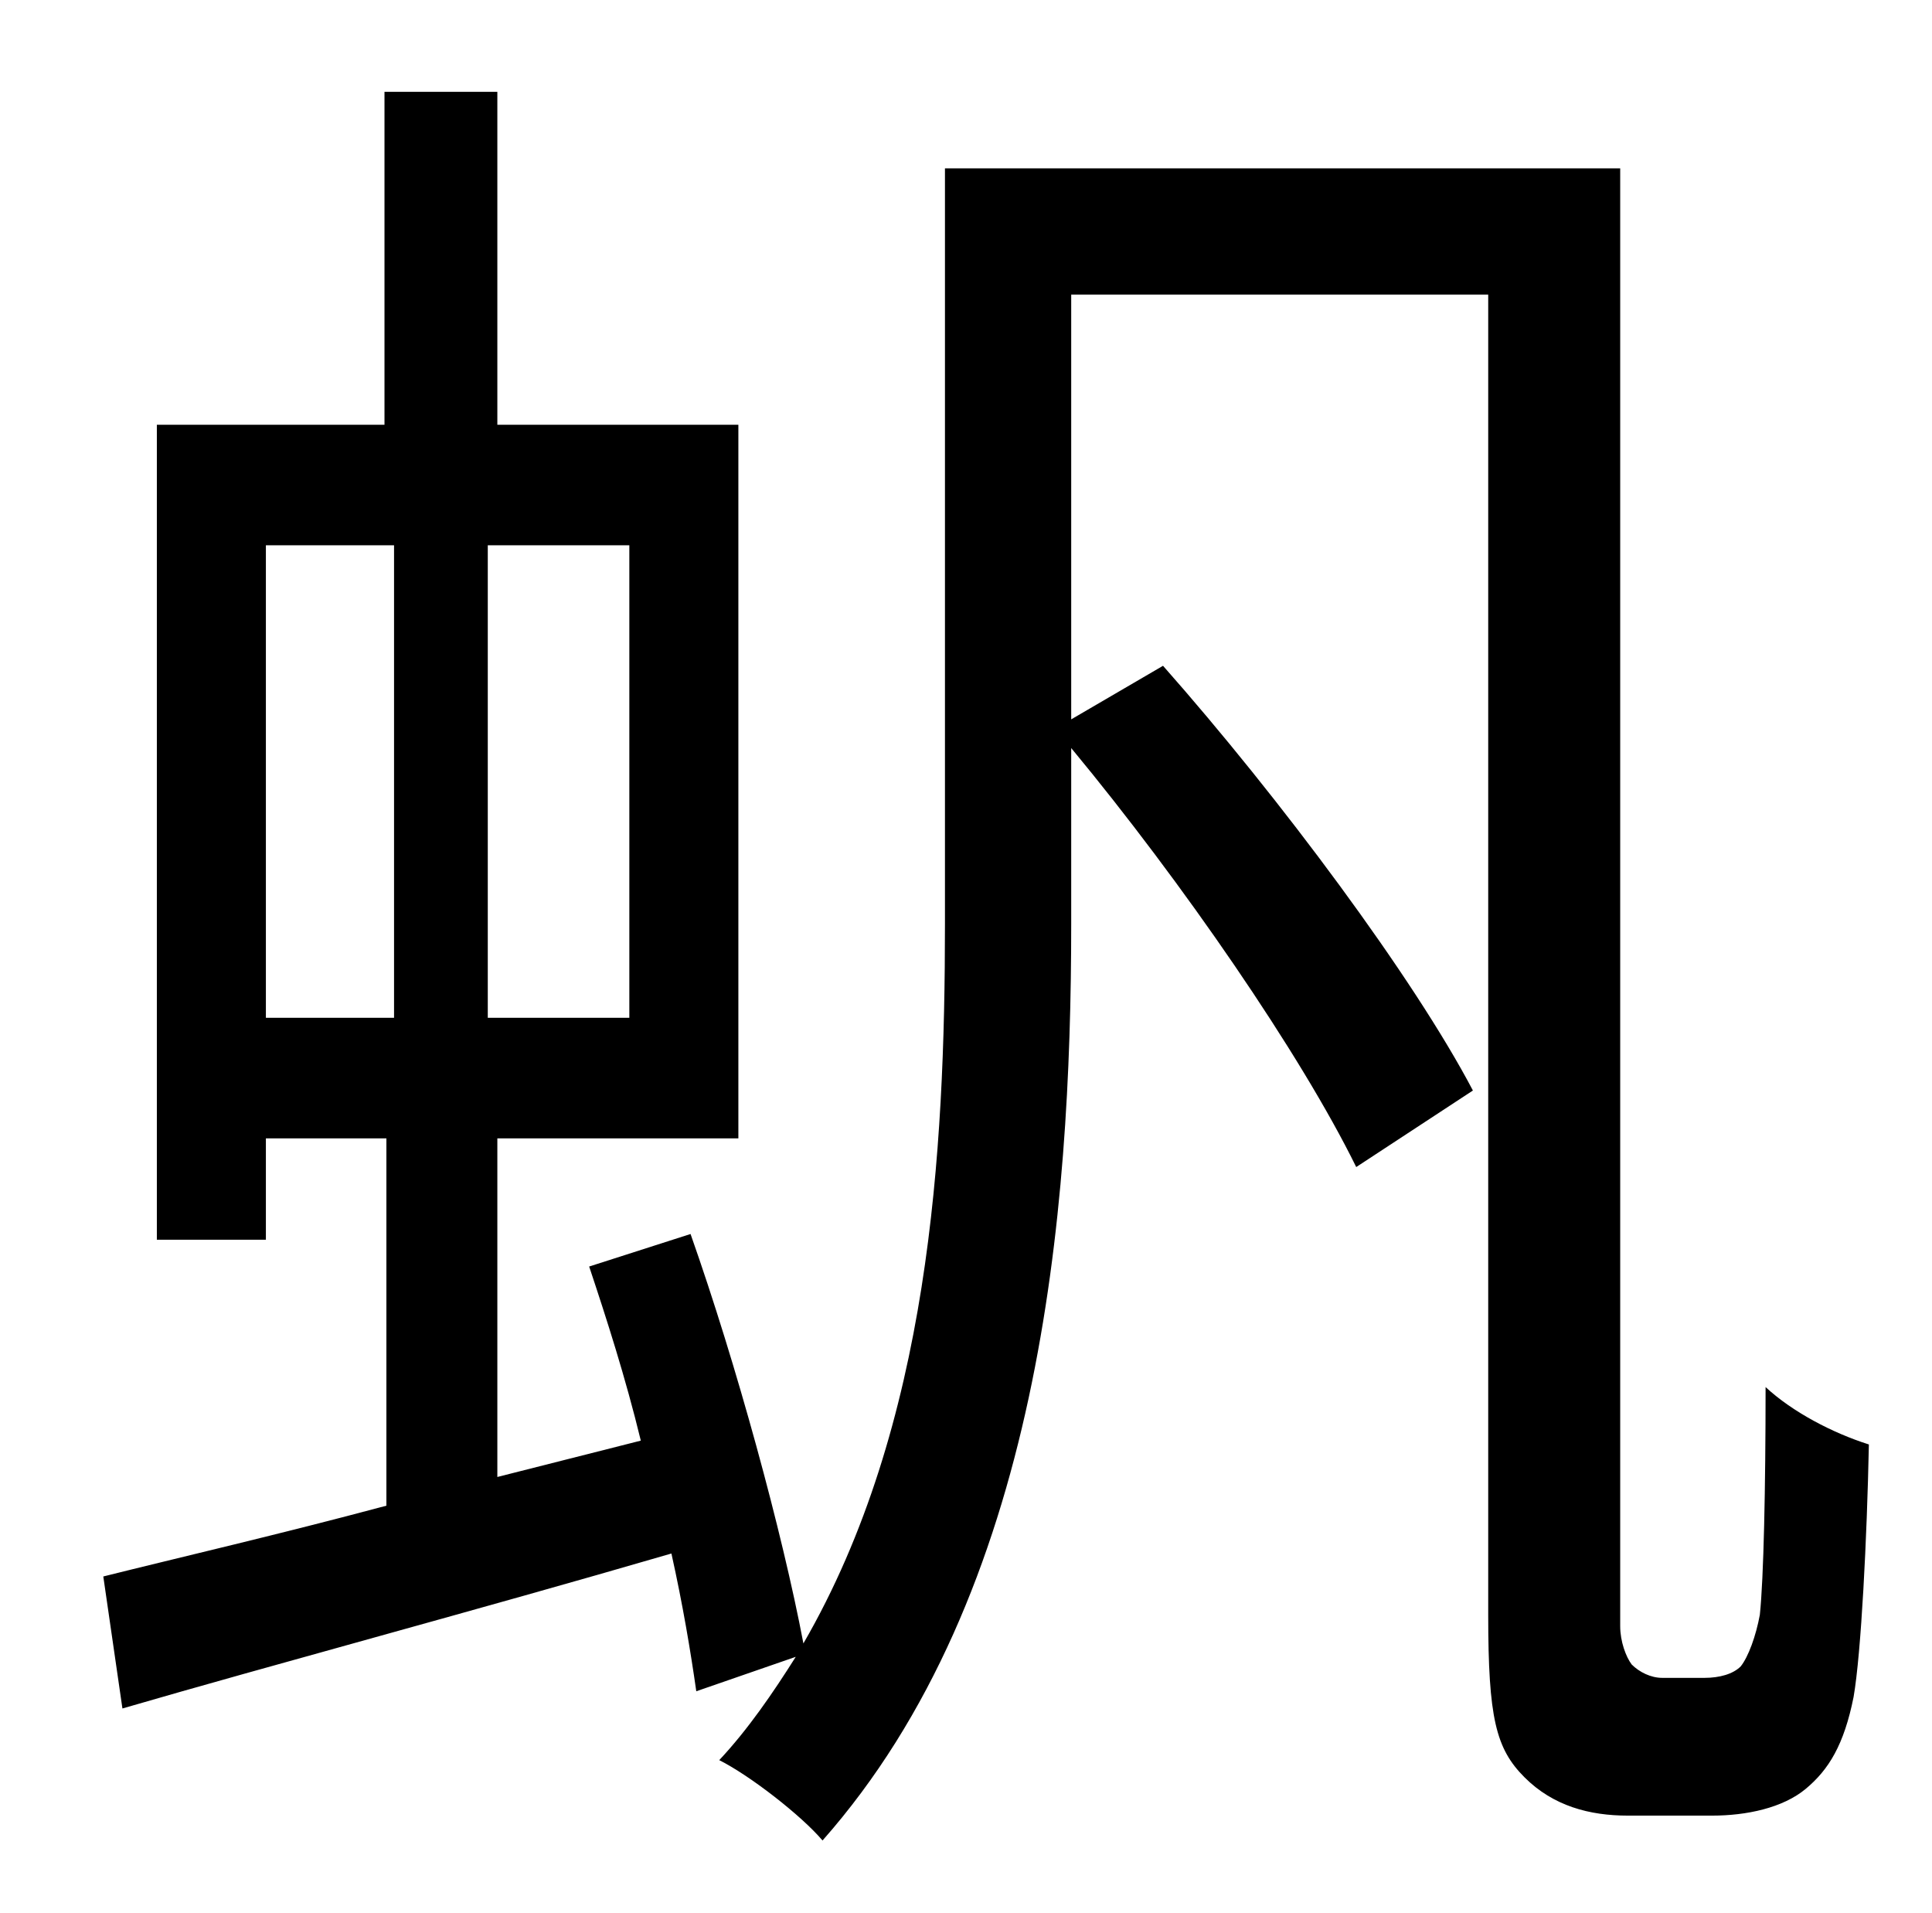 <?xml version="1.0" standalone="no"?>
<!DOCTYPE svg PUBLIC "-//W3C//DTD SVG 1.1//EN" "http://www.w3.org/Graphics/SVG/1.1/DTD/svg11.dtd" >
<svg xmlns="http://www.w3.org/2000/svg" xmlns:xlink="http://www.w3.org/1999/xlink" version="1.1" viewBox="-10 0 1010 1000">
   <path fill="currentColor"
d="M129 285v247h67v-247h-67zM319 532v-247h-74v247h74zM859 877h22c8 0 15 -2 19 -6c4 -5 8 -16 10 -27c2 -19 3 -66 3 -119c14 13 35 24 54 30c-1 49 -4 109 -8 132c-5 25 -13 38 -25 48s-31 14 -49 14h-44c-20 0 -39 -5 -54 -20s-19 -31 -19 -85v-690h-218v222l48 -28
c61 69 131 163 162 222l-61 40c-29 -59 -91 -149 -149 -219v92c0 151 -16 350 -130 479c-11 -13 -38 -34 -54 -42c15 -16 28 -35 40 -54l-52 18c-3 -21 -7 -45 -13 -72c-103 30 -208 58 -287 81l-10 -69c40 -10 92 -22 148 -37v-192h-63v53h-57v-426h119v-174h59v174h126
v373h-126v177l75 -19c-8 -33 -18 -64 -27 -91l53 -17c24 68 48 156 59 214c66 -114 74 -257 74 -376v-395h353v762c0 8 3 16 6 20c4 4 10 7 16 7z" />
</svg>

